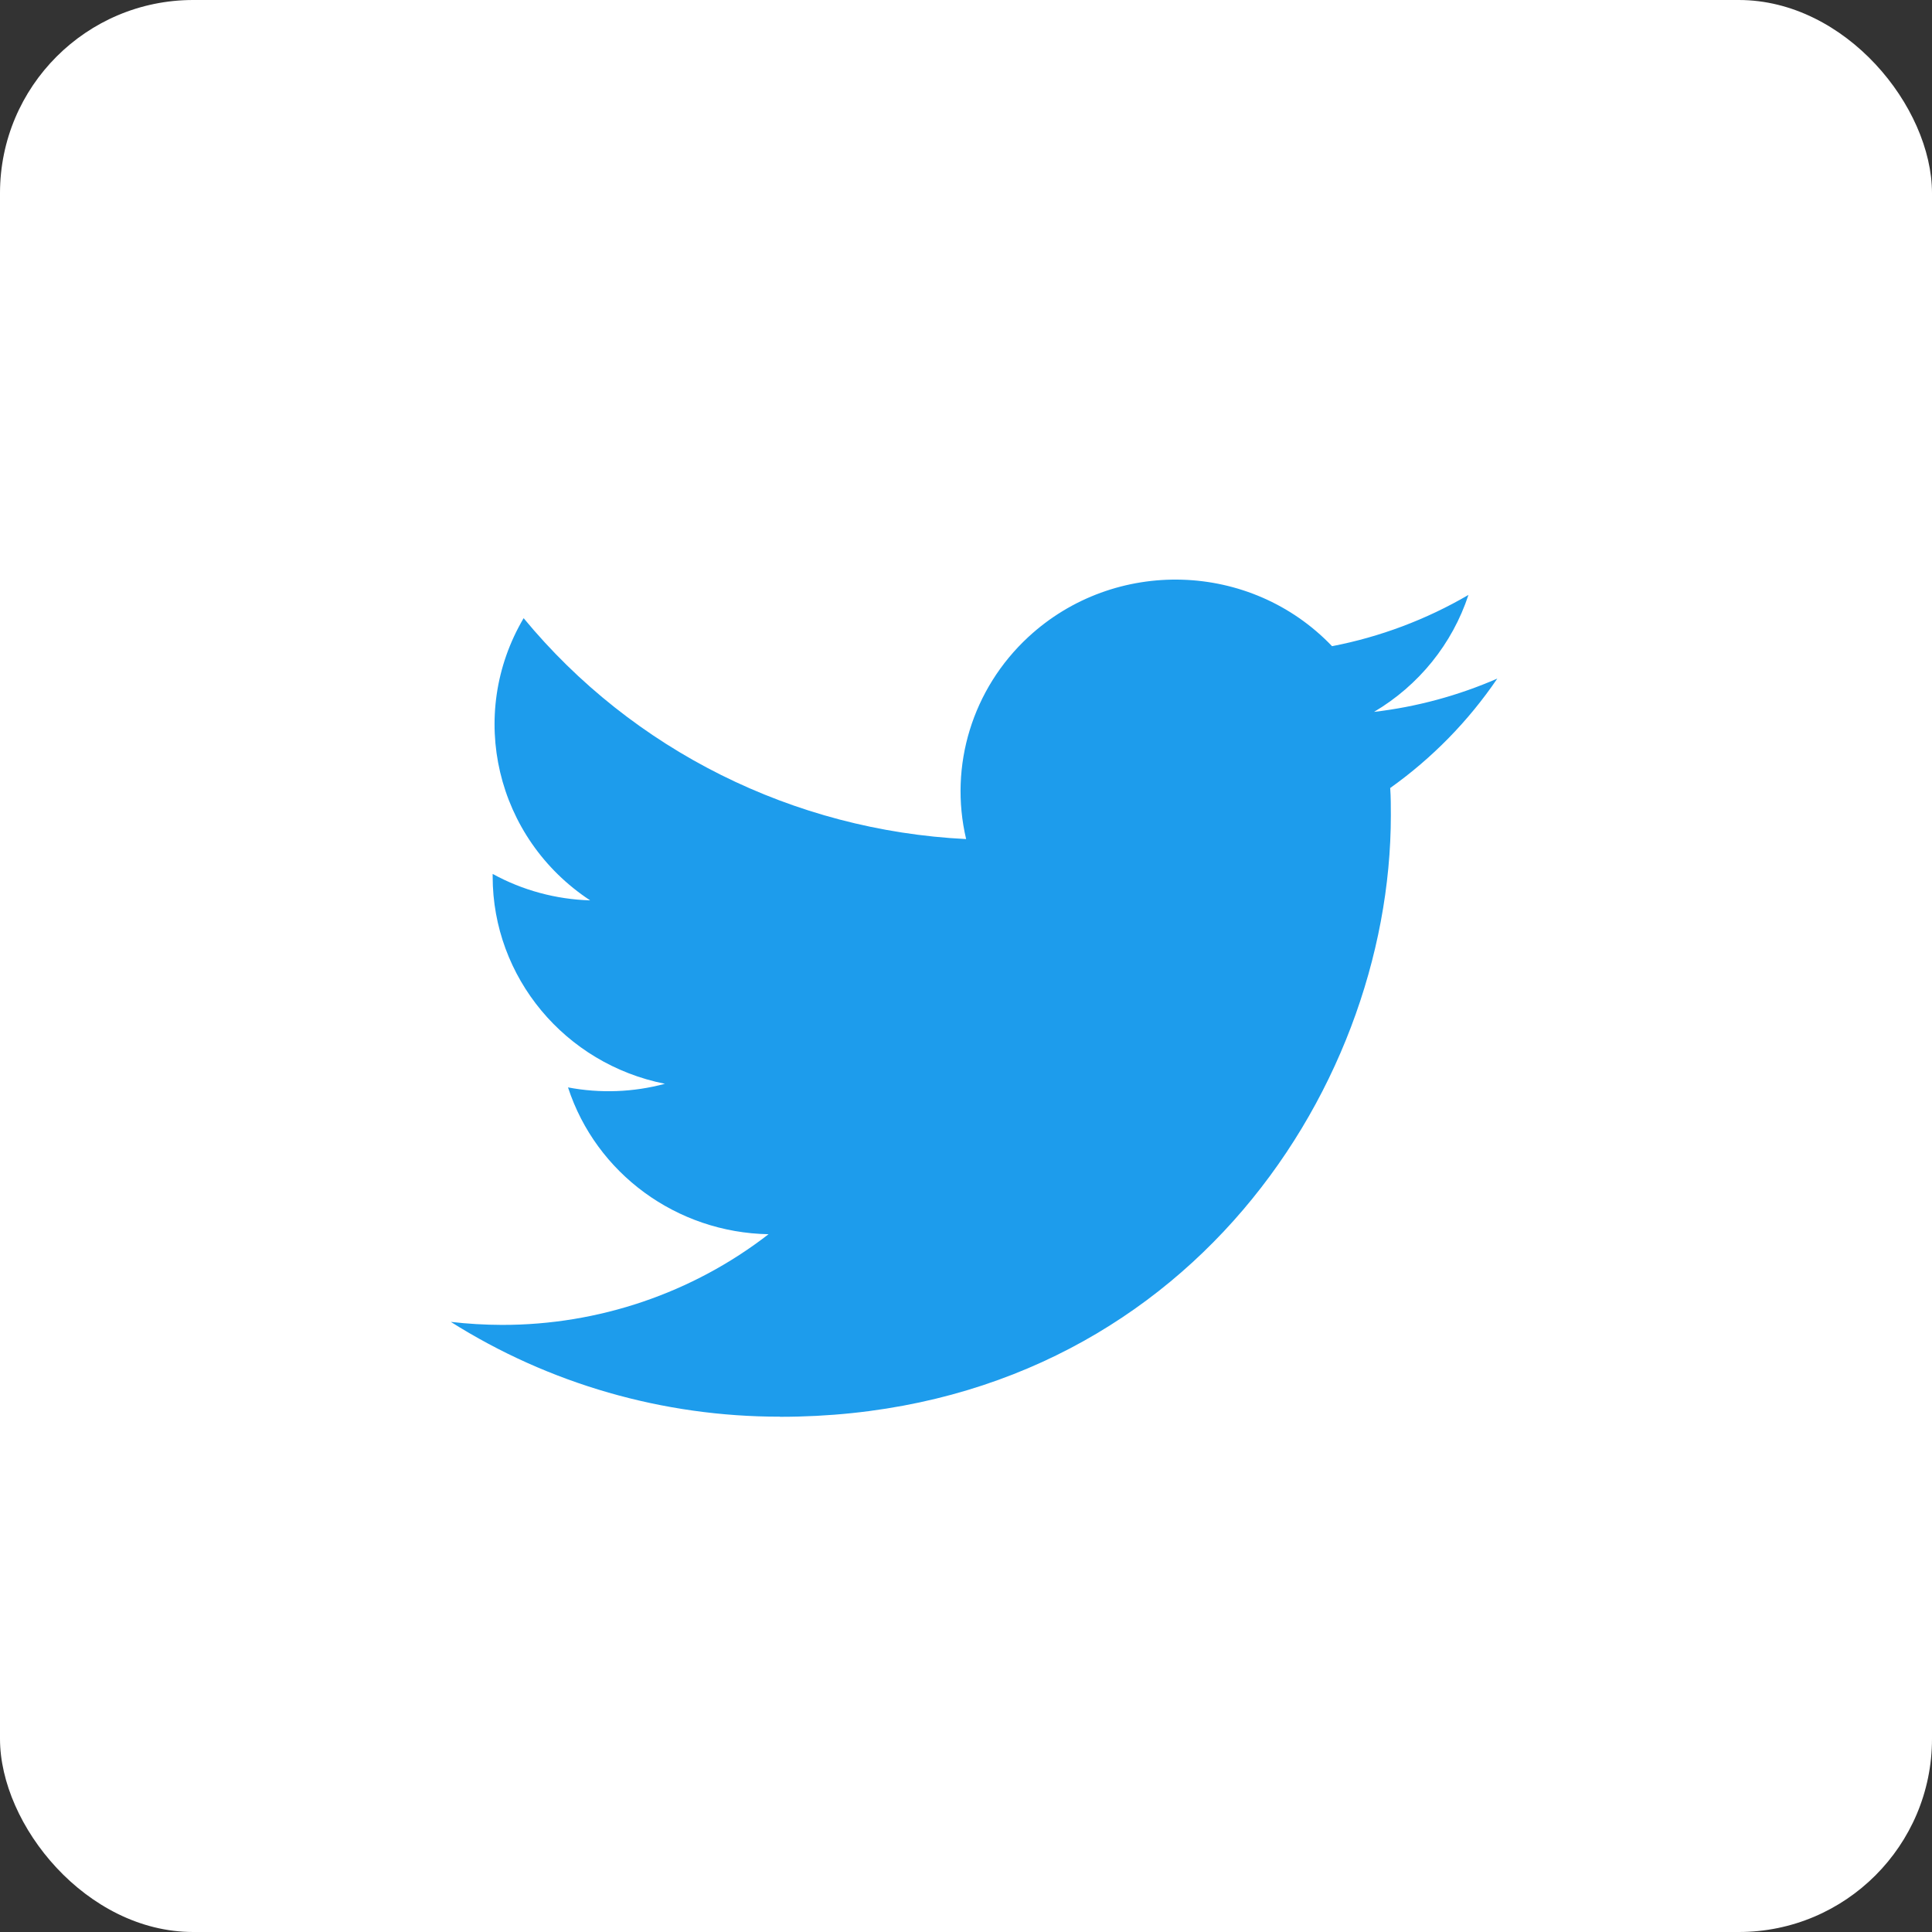 <?xml version="1.0" encoding="UTF-8"?>
<svg width="30px" height="30px" viewBox="0 0 30 30" version="1.1" xmlns="http://www.w3.org/2000/svg" xmlns:xlink="http://www.w3.org/1999/xlink">
    <rect x="0" y="0" width="30" height="30" fill="#333333" stroke="none"/>
    <!-- Generator: Sketch 51.3 (57544) - http://www.bohemiancoding.com/sketch -->
    <title>Group 6</title>
    <desc>Created with Sketch.</desc>
    <defs></defs>
    <g id="Mail-file" stroke="none" stroke-width="1" fill="none" fill-rule="evenodd">
        <g id="0-Homepage" transform="translate(-1163, -2407)">
            <g id="Group-4" transform="translate(0, 97)">
                <g id="Group-6" transform="translate(1163, 2310)">
                    <rect id="Rectangle-9-Copy" fill="#FFFFFF" x="0" y="0" width="30" height="30" rx="3"></rect>
                    <path d="M12.111,22 C18.243,22 21.597,16.998 21.597,12.661 C21.597,12.518 21.597,12.377 21.587,12.236 C22.239,11.772 22.802,11.196 23.25,10.537 C22.642,10.802 21.996,10.977 21.336,11.054 C22.031,10.643 22.552,9.998 22.802,9.238 C22.147,9.62 21.431,9.89 20.684,10.034 C19.422,8.713 17.31,8.649 15.967,9.892 C15.101,10.694 14.733,11.889 15.002,13.029 C12.322,12.896 9.824,11.65 8.131,9.599 C7.246,11.099 7.699,13.017 9.164,13.981 C8.633,13.965 8.114,13.825 7.65,13.57 L7.65,13.612 C7.651,15.174 8.77,16.52 10.325,16.829 C9.834,16.961 9.319,16.98 8.82,16.885 C9.256,18.223 10.508,19.139 11.934,19.165 C10.754,20.079 9.295,20.575 7.794,20.573 C7.529,20.572 7.264,20.557 7,20.526 C8.525,21.489 10.299,22 12.111,21.998" id="twitter-[#154]" fill="#1D9CEC"></path>
                </g>
            </g>
        </g>
    </g>
</svg>